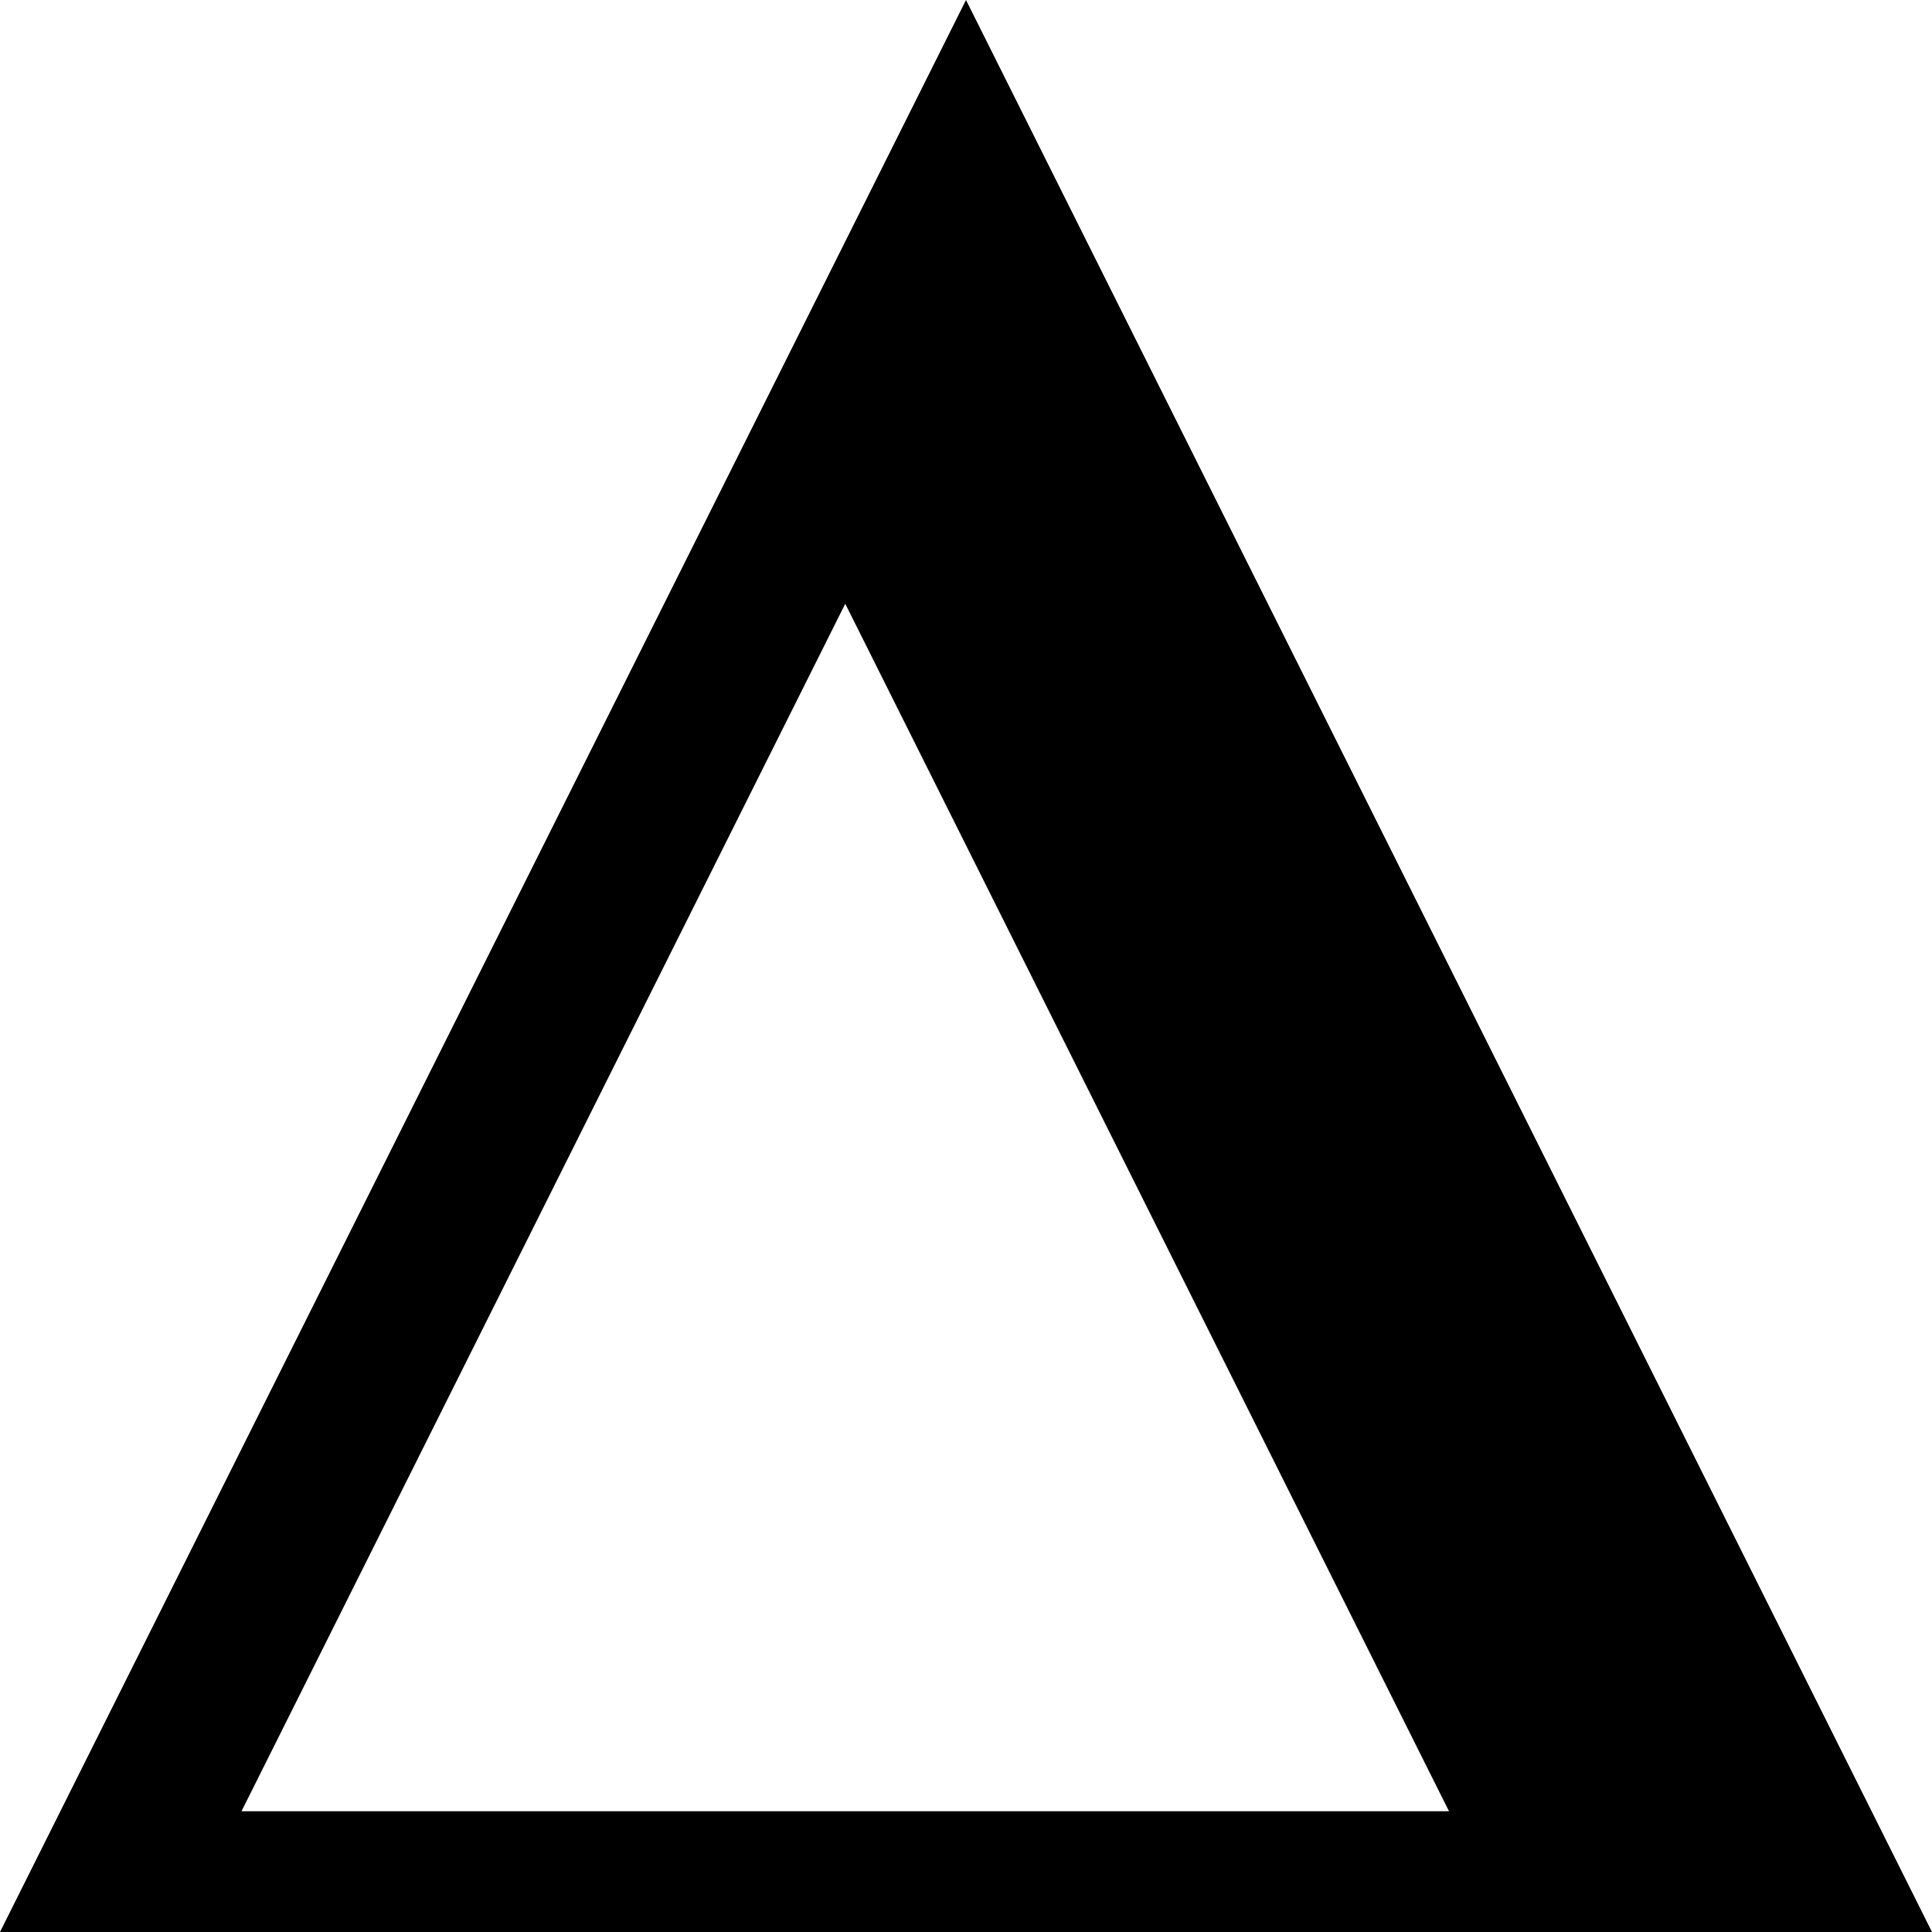 <svg xmlns="http://www.w3.org/2000/svg" xmlns:xlink="http://www.w3.org/1999/xlink" id="Layer_1" x="0" y="0" enable-background="new 0 0 16 16" version="1.1" viewBox="0 0 16 16" xml:space="preserve"><g id="delta_2_"><g><path fill-rule="evenodd" d="M8,0L0,16h16L8,0z M7,5l5,10H2L7,5z" clip-rule="evenodd"/></g></g></svg>
